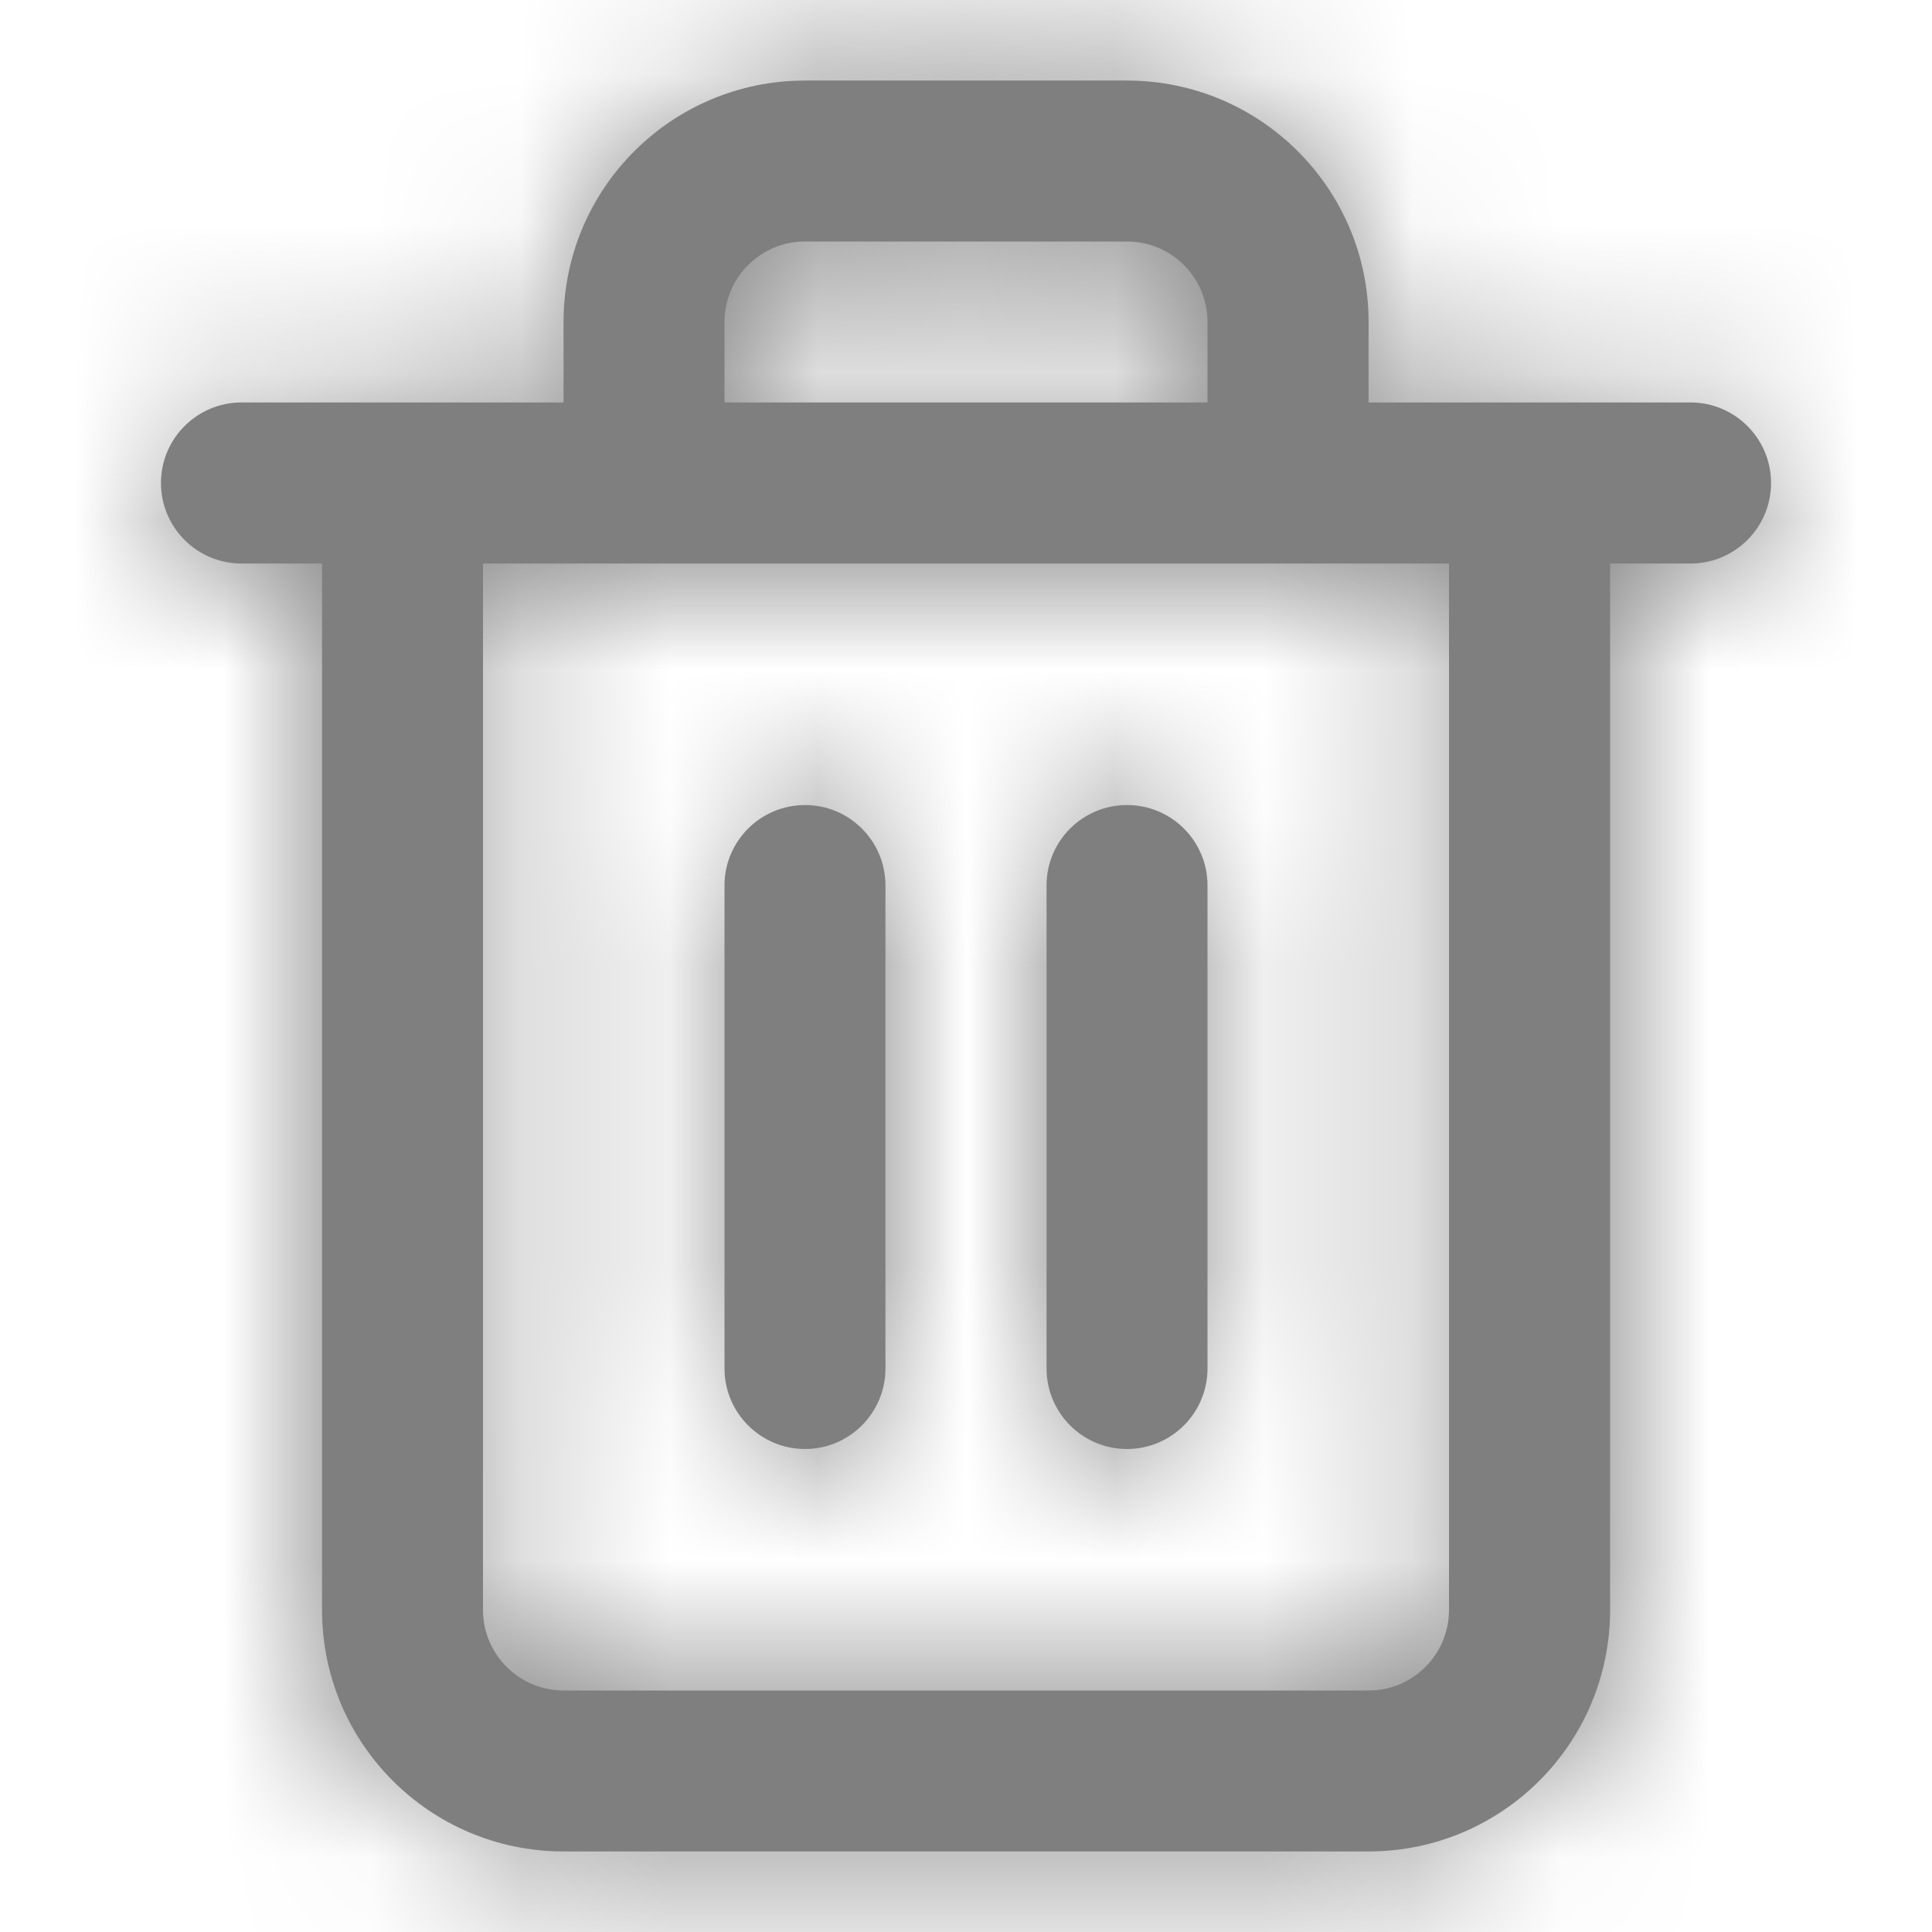<svg width="13" height="13" viewBox="0 0 13 13" fill="none" xmlns="http://www.w3.org/2000/svg">
<g opacity="0.5">
<path fill-rule="evenodd" clip-rule="evenodd" d="M3.792 2.708H2.708H1.625C1.326 2.708 1.083 2.951 1.083 3.25C1.083 3.549 1.326 3.792 1.625 3.792H2.167V10.833C2.167 11.731 2.894 12.458 3.792 12.458H9.209C10.106 12.458 10.834 11.731 10.834 10.833V3.792H11.375C11.674 3.792 11.917 3.549 11.917 3.25C11.917 2.951 11.674 2.708 11.375 2.708H10.292H9.209V2.167C9.209 1.269 8.481 0.542 7.583 0.542H5.417C4.519 0.542 3.792 1.269 3.792 2.167V2.708ZM4.875 2.708H8.125V2.167C8.125 1.867 7.883 1.625 7.583 1.625H5.417C5.118 1.625 4.875 1.867 4.875 2.167V2.708ZM3.25 10.833V3.792H9.75V10.833C9.75 11.132 9.508 11.375 9.209 11.375H3.792C3.493 11.375 3.25 11.132 3.25 10.833ZM4.875 5.958V9.208C4.875 9.507 5.118 9.75 5.417 9.75C5.716 9.75 5.958 9.507 5.958 9.208V5.958C5.958 5.659 5.716 5.417 5.417 5.417C5.118 5.417 4.875 5.659 4.875 5.958ZM7.042 9.208V5.958C7.042 5.659 7.284 5.417 7.583 5.417C7.883 5.417 8.125 5.659 8.125 5.958V9.208C8.125 9.507 7.883 9.75 7.583 9.75C7.284 9.75 7.042 9.507 7.042 9.208Z" fill="black"/>
<mask id="mask0" mask-type="alpha" maskUnits="userSpaceOnUse" x="1" y="0" width="11" height="13">
<path fill-rule="evenodd" clip-rule="evenodd" d="M3.792 2.708H2.708H1.625C1.326 2.708 1.083 2.951 1.083 3.25C1.083 3.549 1.326 3.792 1.625 3.792H2.167V10.833C2.167 11.731 2.894 12.458 3.792 12.458H9.209C10.106 12.458 10.834 11.731 10.834 10.833V3.792H11.375C11.674 3.792 11.917 3.549 11.917 3.25C11.917 2.951 11.674 2.708 11.375 2.708H10.292H9.209V2.167C9.209 1.269 8.481 0.542 7.583 0.542H5.417C4.519 0.542 3.792 1.269 3.792 2.167V2.708ZM4.875 2.708H8.125V2.167C8.125 1.867 7.883 1.625 7.583 1.625H5.417C5.118 1.625 4.875 1.867 4.875 2.167V2.708ZM3.25 10.833V3.792H9.75V10.833C9.75 11.132 9.508 11.375 9.209 11.375H3.792C3.493 11.375 3.25 11.132 3.25 10.833ZM4.875 5.958V9.208C4.875 9.507 5.118 9.75 5.417 9.75C5.716 9.75 5.958 9.507 5.958 9.208V5.958C5.958 5.659 5.716 5.417 5.417 5.417C5.118 5.417 4.875 5.659 4.875 5.958ZM7.042 9.208V5.958C7.042 5.659 7.284 5.417 7.583 5.417C7.883 5.417 8.125 5.659 8.125 5.958V9.208C8.125 9.507 7.883 9.75 7.583 9.75C7.284 9.75 7.042 9.507 7.042 9.208Z" fill="white"/>
</mask>
<g mask="url(#mask0)">
<rect width="13" height="13" fill="black"/>
</g>
</g>
</svg>
